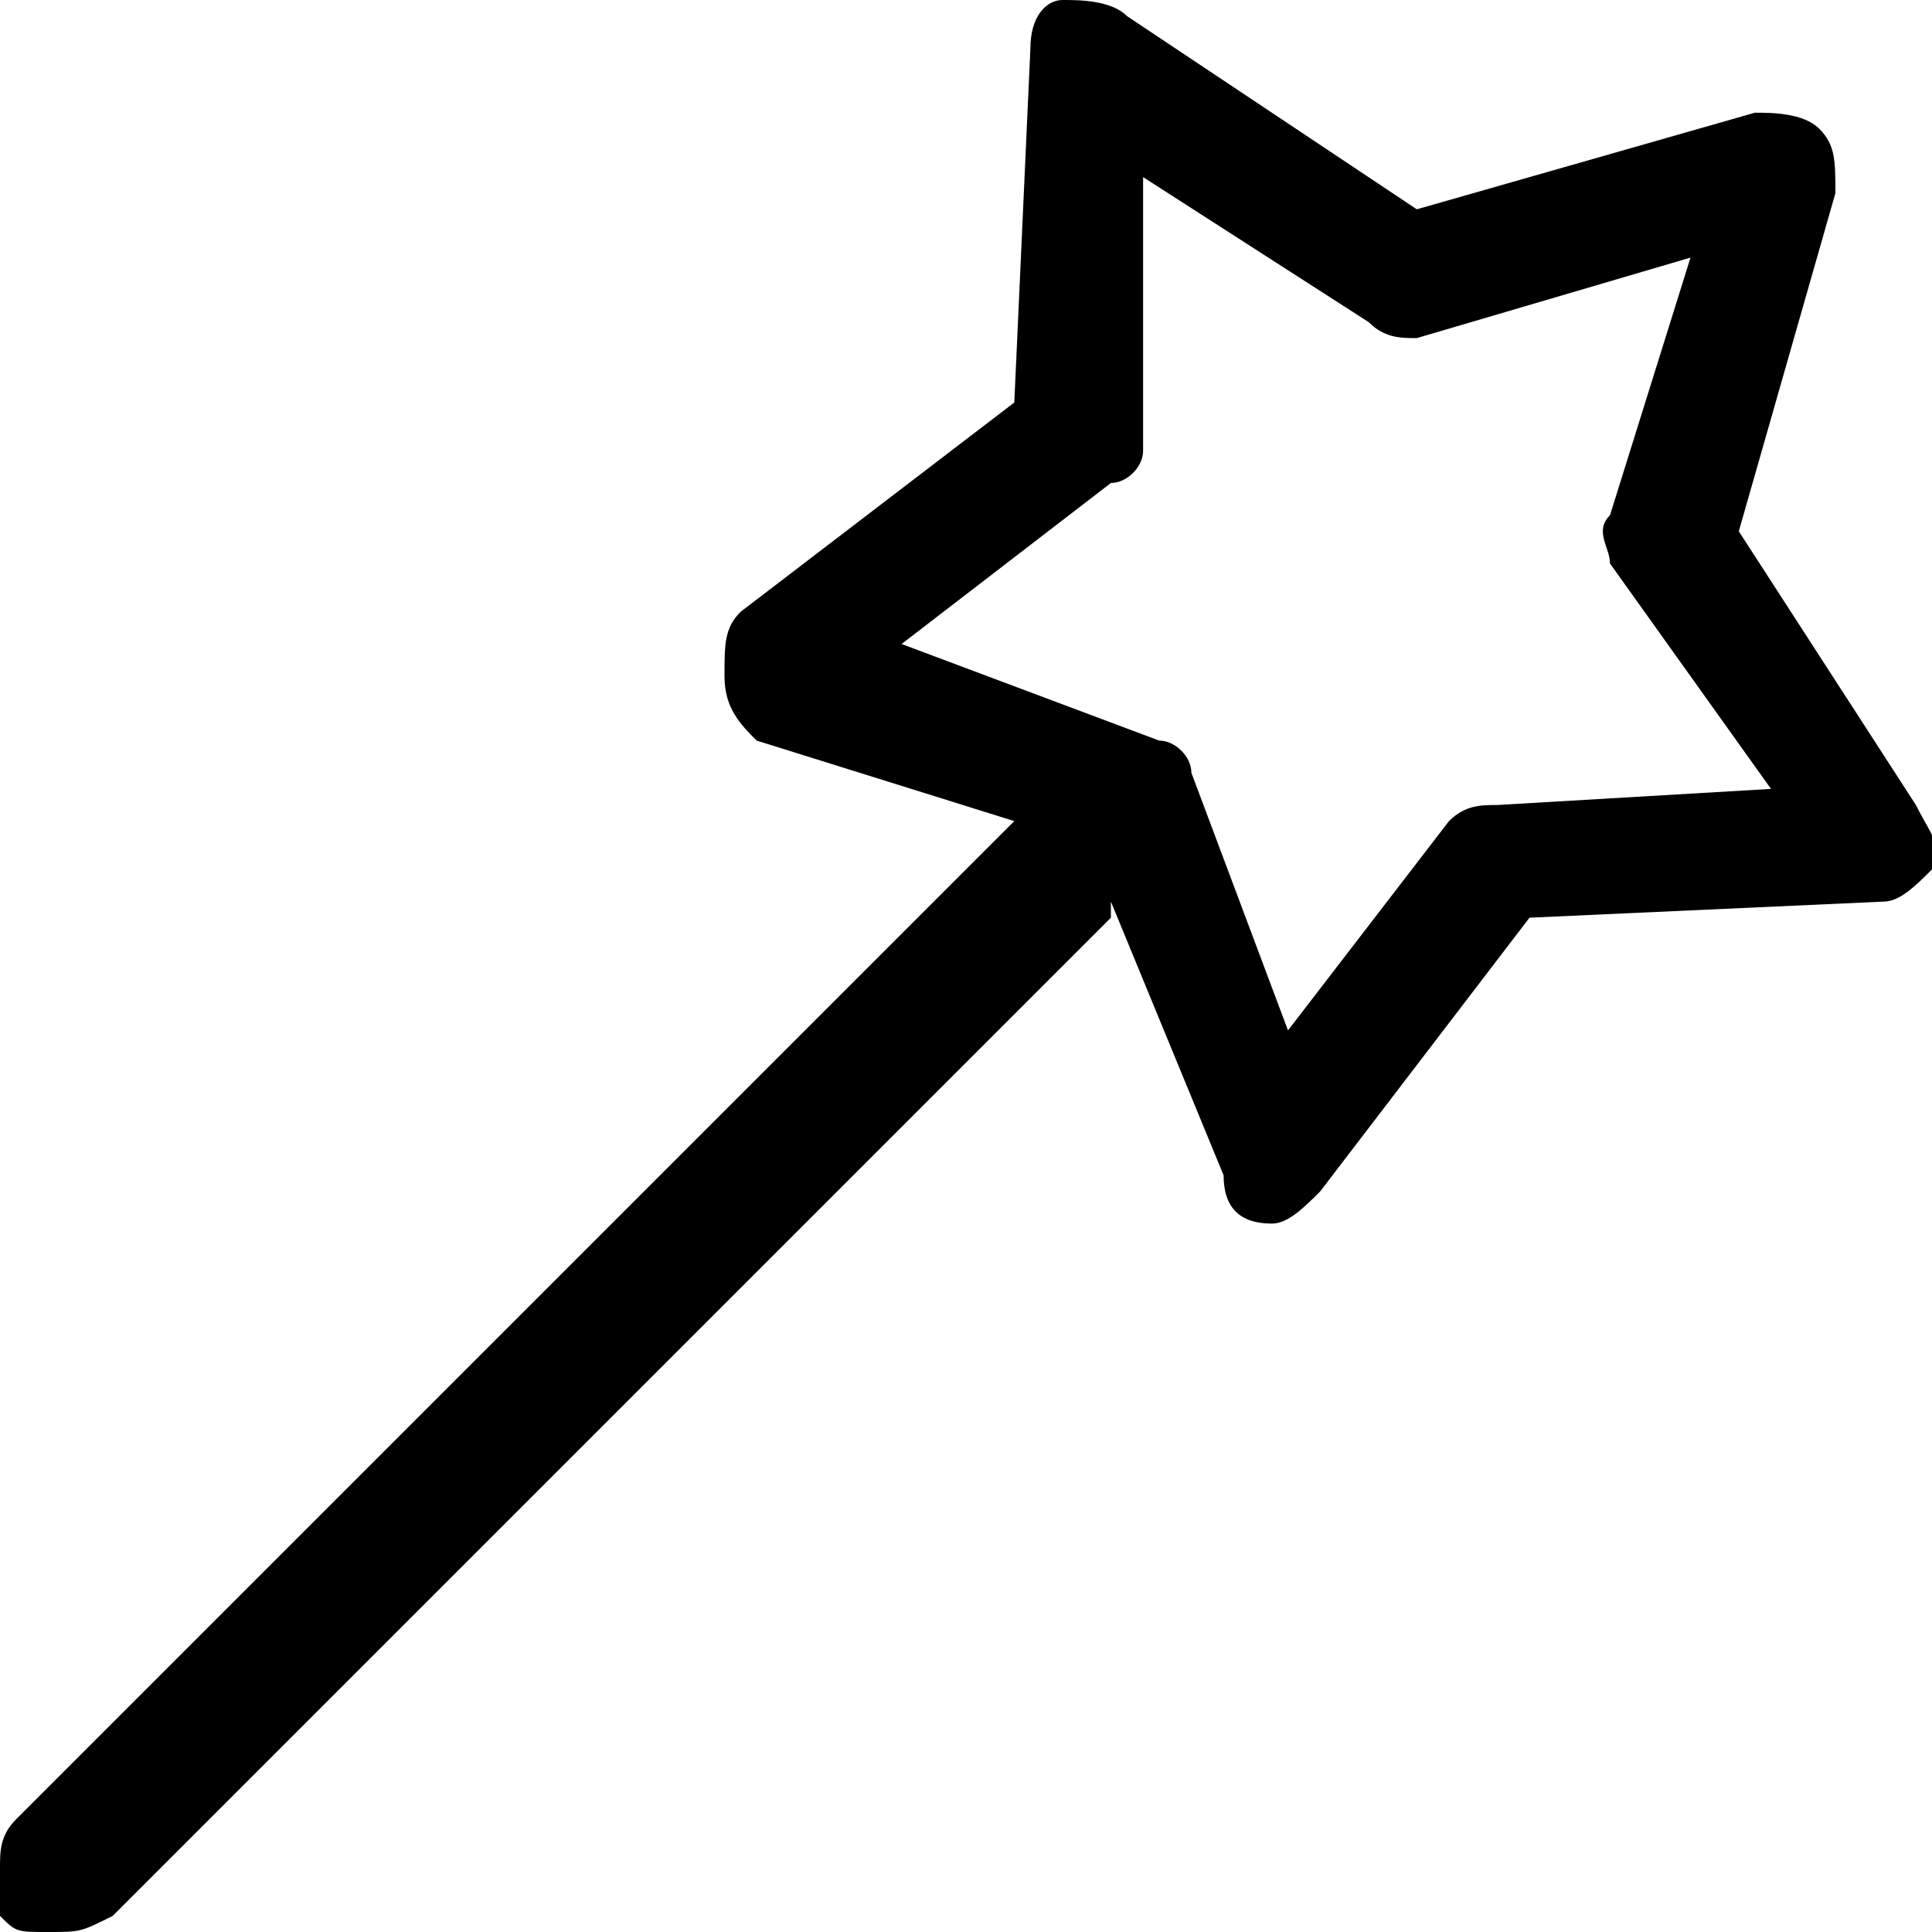 <?xml version="1.0" encoding="utf-8"?>
<!-- Generator: Adobe Illustrator 18.0.0, SVG Export Plug-In . SVG Version: 6.00 Build 0)  -->
<!DOCTYPE svg PUBLIC "-//W3C//DTD SVG 1.1//EN" "http://www.w3.org/Graphics/SVG/1.1/DTD/svg11.dtd">
<svg version="1.1" id="Layer_1" xmlns="http://www.w3.org/2000/svg" xmlns:xlink="http://www.w3.org/1999/xlink" x="0px" y="0px"
	 viewBox="0 0 12 12" enable-background="new 0 0 12 12" xml:space="preserve">
<path d="M12,5.4c-0.1,0.1-0.2,0.2-0.3,0.2L9.5,5.7L8.2,7.4C8.1,7.5,8,7.6,7.9,7.6c0,0,0,0,0,0c-0.2,0-0.3-0.1-0.3-0.3L6.9,5.6
	c0,0,0,0.1,0,0.1l-6.2,6.2C0.5,12,0.5,12,0.3,12s-0.2,0-0.3-0.1S0,11.7,0,11.6s0-0.2,0.1-0.3l6.2-6.2l0,0L4.7,4.6
	C4.6,4.5,4.5,4.4,4.5,4.2s0-0.3,0.1-0.4l1.7-1.3l0.1-2.2c0-0.2,0.1-0.3,0.2-0.3S6.9,0,7,0.1l1.8,1.2l2.1-0.6c0.1,0,0.3,0,0.4,0.1
	s0.1,0.2,0.1,0.4l-0.6,2.1L11.9,5C12,5.2,12.1,5.3,12,5.4z M11,4.9L10,3.5C10,3.4,9.9,3.3,10,3.2l0.5-1.6L8.8,2.1
	c-0.1,0-0.2,0-0.3-0.1L7.1,1.1l0,1.7C7.1,2.9,7,3,6.9,3l-1.3,1l1.6,0.6c0.1,0,0.2,0.1,0.2,0.2L8,6.4l1-1.3C9.1,5,9.2,5,9.3,5L11,4.9
	z"/>
</svg>
